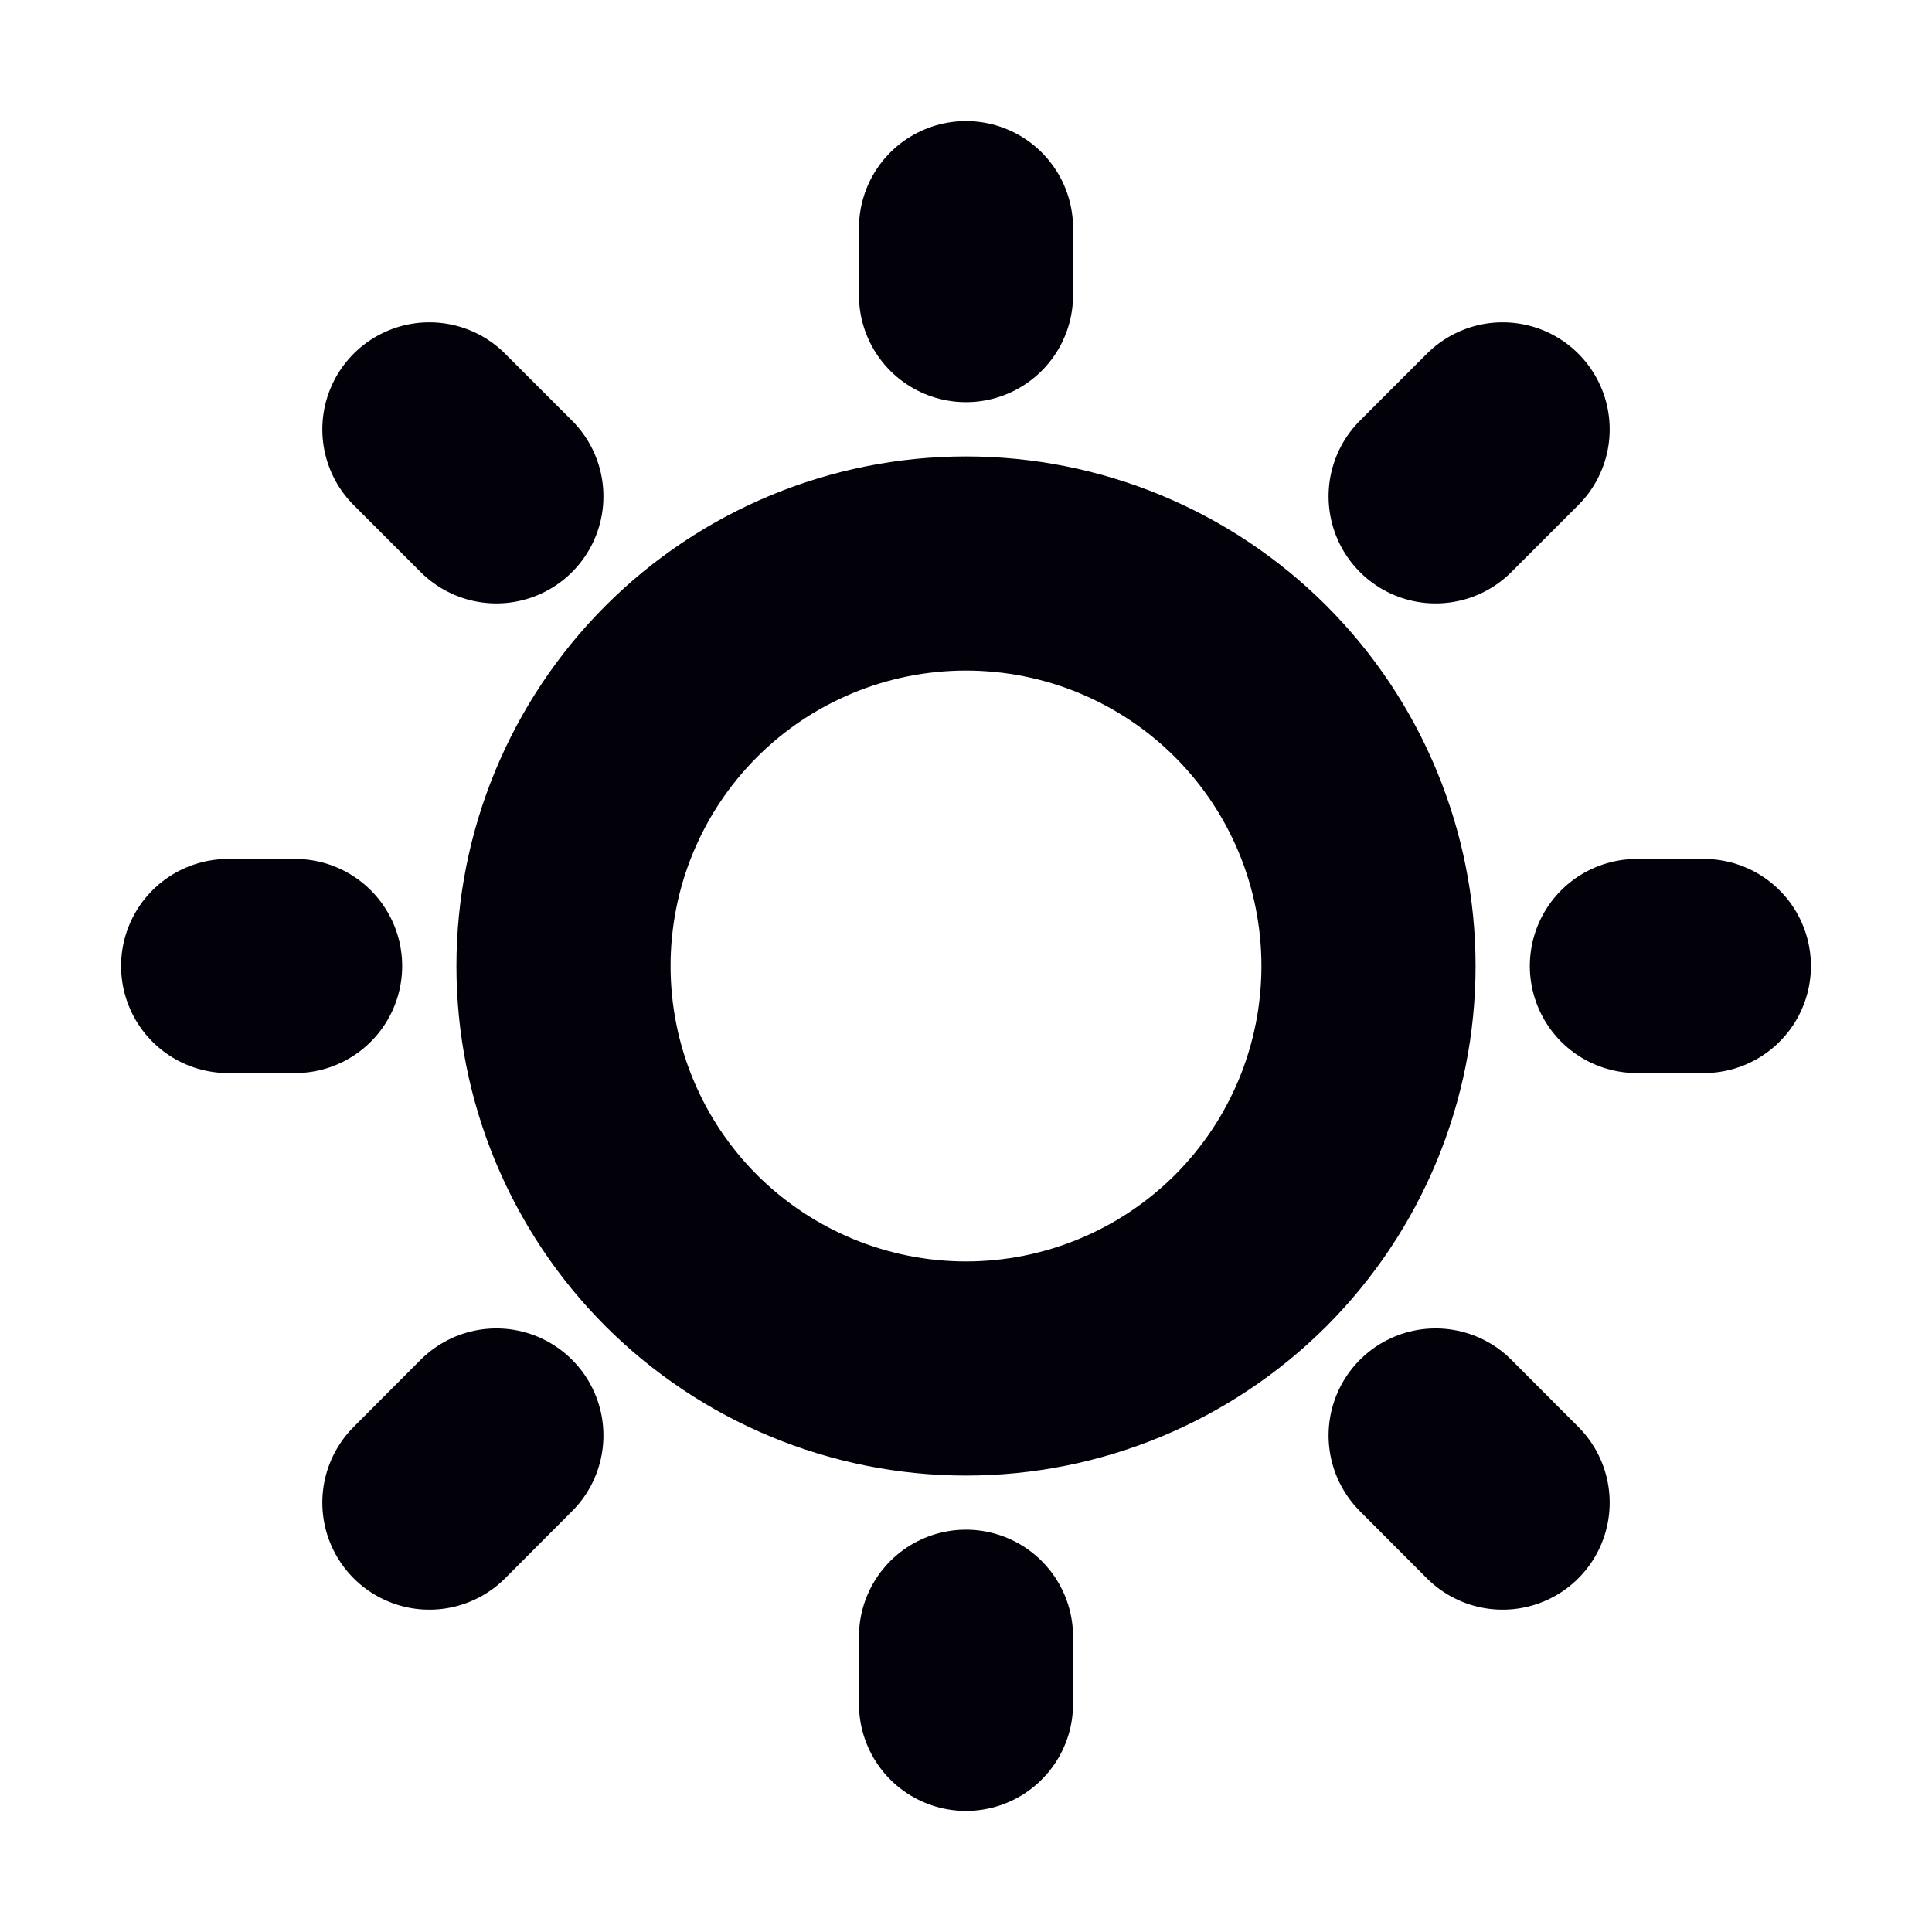 <svg width="12" height="12" viewBox="0 0 12 12" fill="none" xmlns="http://www.w3.org/2000/svg">
<g clip-path="url(#clip0_665_326)">
<path d="M10.167 6H10.583M6 1.833V1.417M6 10.583V10.166M9.333 9.333L8.917 8.916M9.333 2.667L8.917 3.083M2.667 9.333L3.083 8.916M2.667 2.667L3.083 3.083M1.417 6H1.833M6 8.5C6.663 8.5 7.299 8.236 7.768 7.768C8.237 7.299 8.5 6.663 8.5 6C8.5 5.337 8.237 4.701 7.768 4.232C7.299 3.763 6.663 3.5 6 3.5C5.337 3.5 4.701 3.763 4.232 4.232C3.763 4.701 3.5 5.337 3.5 6C3.5 6.663 3.763 7.299 4.232 7.768C4.701 8.236 5.337 8.5 6 8.5Z" stroke="#02010A" stroke-width="1.33" stroke-linecap="round" stroke-linejoin="round"/>
</g>
<defs>
<clipPath id="clip0_665_326">
<rect width="12" height="12" fill="white"/>
</clipPath>
</defs>
</svg>
